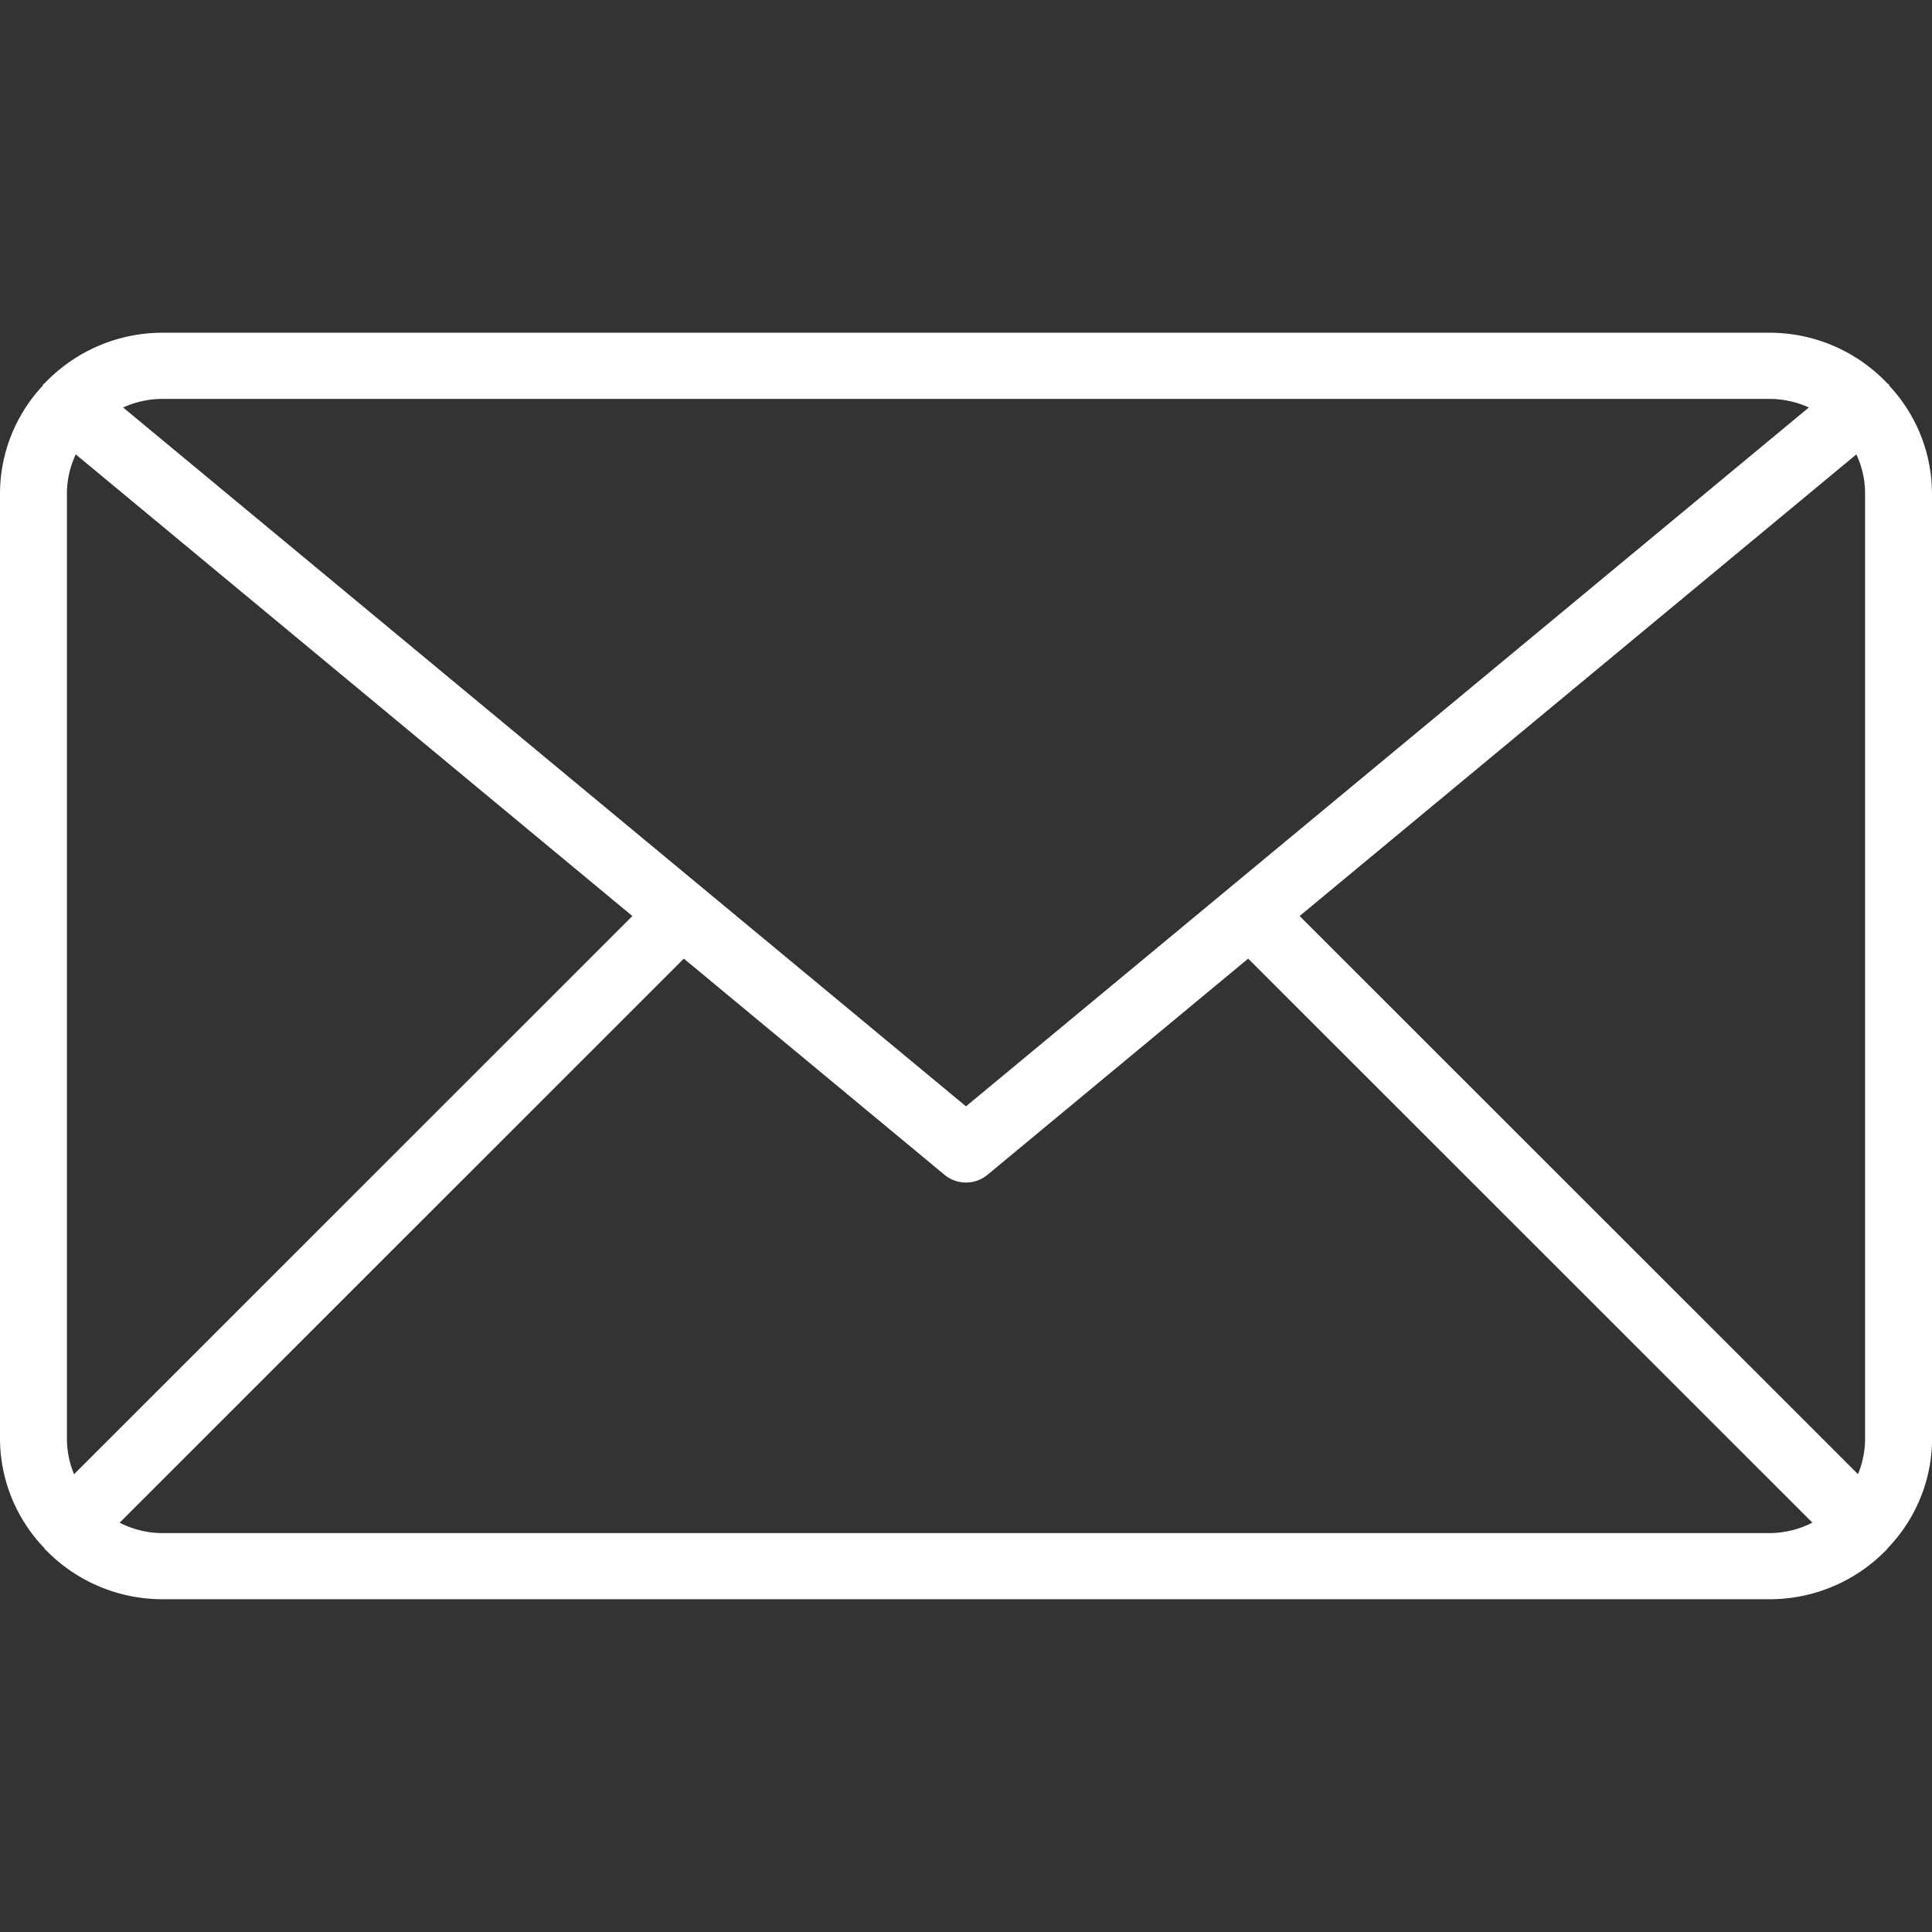 <svg id="Capa_1" data-name="Capa 1" xmlns="http://www.w3.org/2000/svg" viewBox="0 0 612.01 612.01"><rect x="0" y="0" width="612.01" height="612.01" fill="#333333" stroke="none"/><defs><style>.cls-1{fill:#fff;}</style></defs><title>email-1</title><g id="Shape_17" data-name="Shape 17"><path class="cls-1" d="M612,156.23a50.16,50.16,0,0,0-13.39-33.9c-.14-.17-.17-.39-.32-.57s-.33-.22-.47-.36a51.38,51.38,0,0,0-37.25-16H51.44a51.47,51.47,0,0,0-37.27,16c-.13.14-.33.21-.47.38s-.18.39-.32.57A50.13,50.13,0,0,0,0,156.23V455.78a50.19,50.19,0,0,0,14,34.57c.17.19.22.42.41.6s.14.08.2.14A51.52,51.52,0,0,0,51.44,506.6H560.57a51.49,51.49,0,0,0,36.87-15.52c.06-.05.13-.07.2-.13s.23-.4.4-.58a50.17,50.17,0,0,0,14-34.59V156.23ZM411.69,290.17,588.05,143.94a29.27,29.27,0,0,1,2.76,12.29V455.78a29.27,29.27,0,0,1-2.25,11.2ZM560.57,126.36A30.29,30.29,0,0,1,573,129.08L306,350.46,39,129.08a30.32,30.32,0,0,1,12.45-2.72ZM23.45,467a29.47,29.47,0,0,1-2.25-11.21V156.23A29.27,29.27,0,0,1,24,143.94L200.32,290.18Zm28,18.66a30.1,30.1,0,0,1-13.55-3.31L216.62,303.67l82.58,68.48a10.68,10.68,0,0,0,13.61,0l82.58-68.48L574.12,482.33a30.11,30.11,0,0,1-13.55,3.32H51.44Z"/></g></svg>